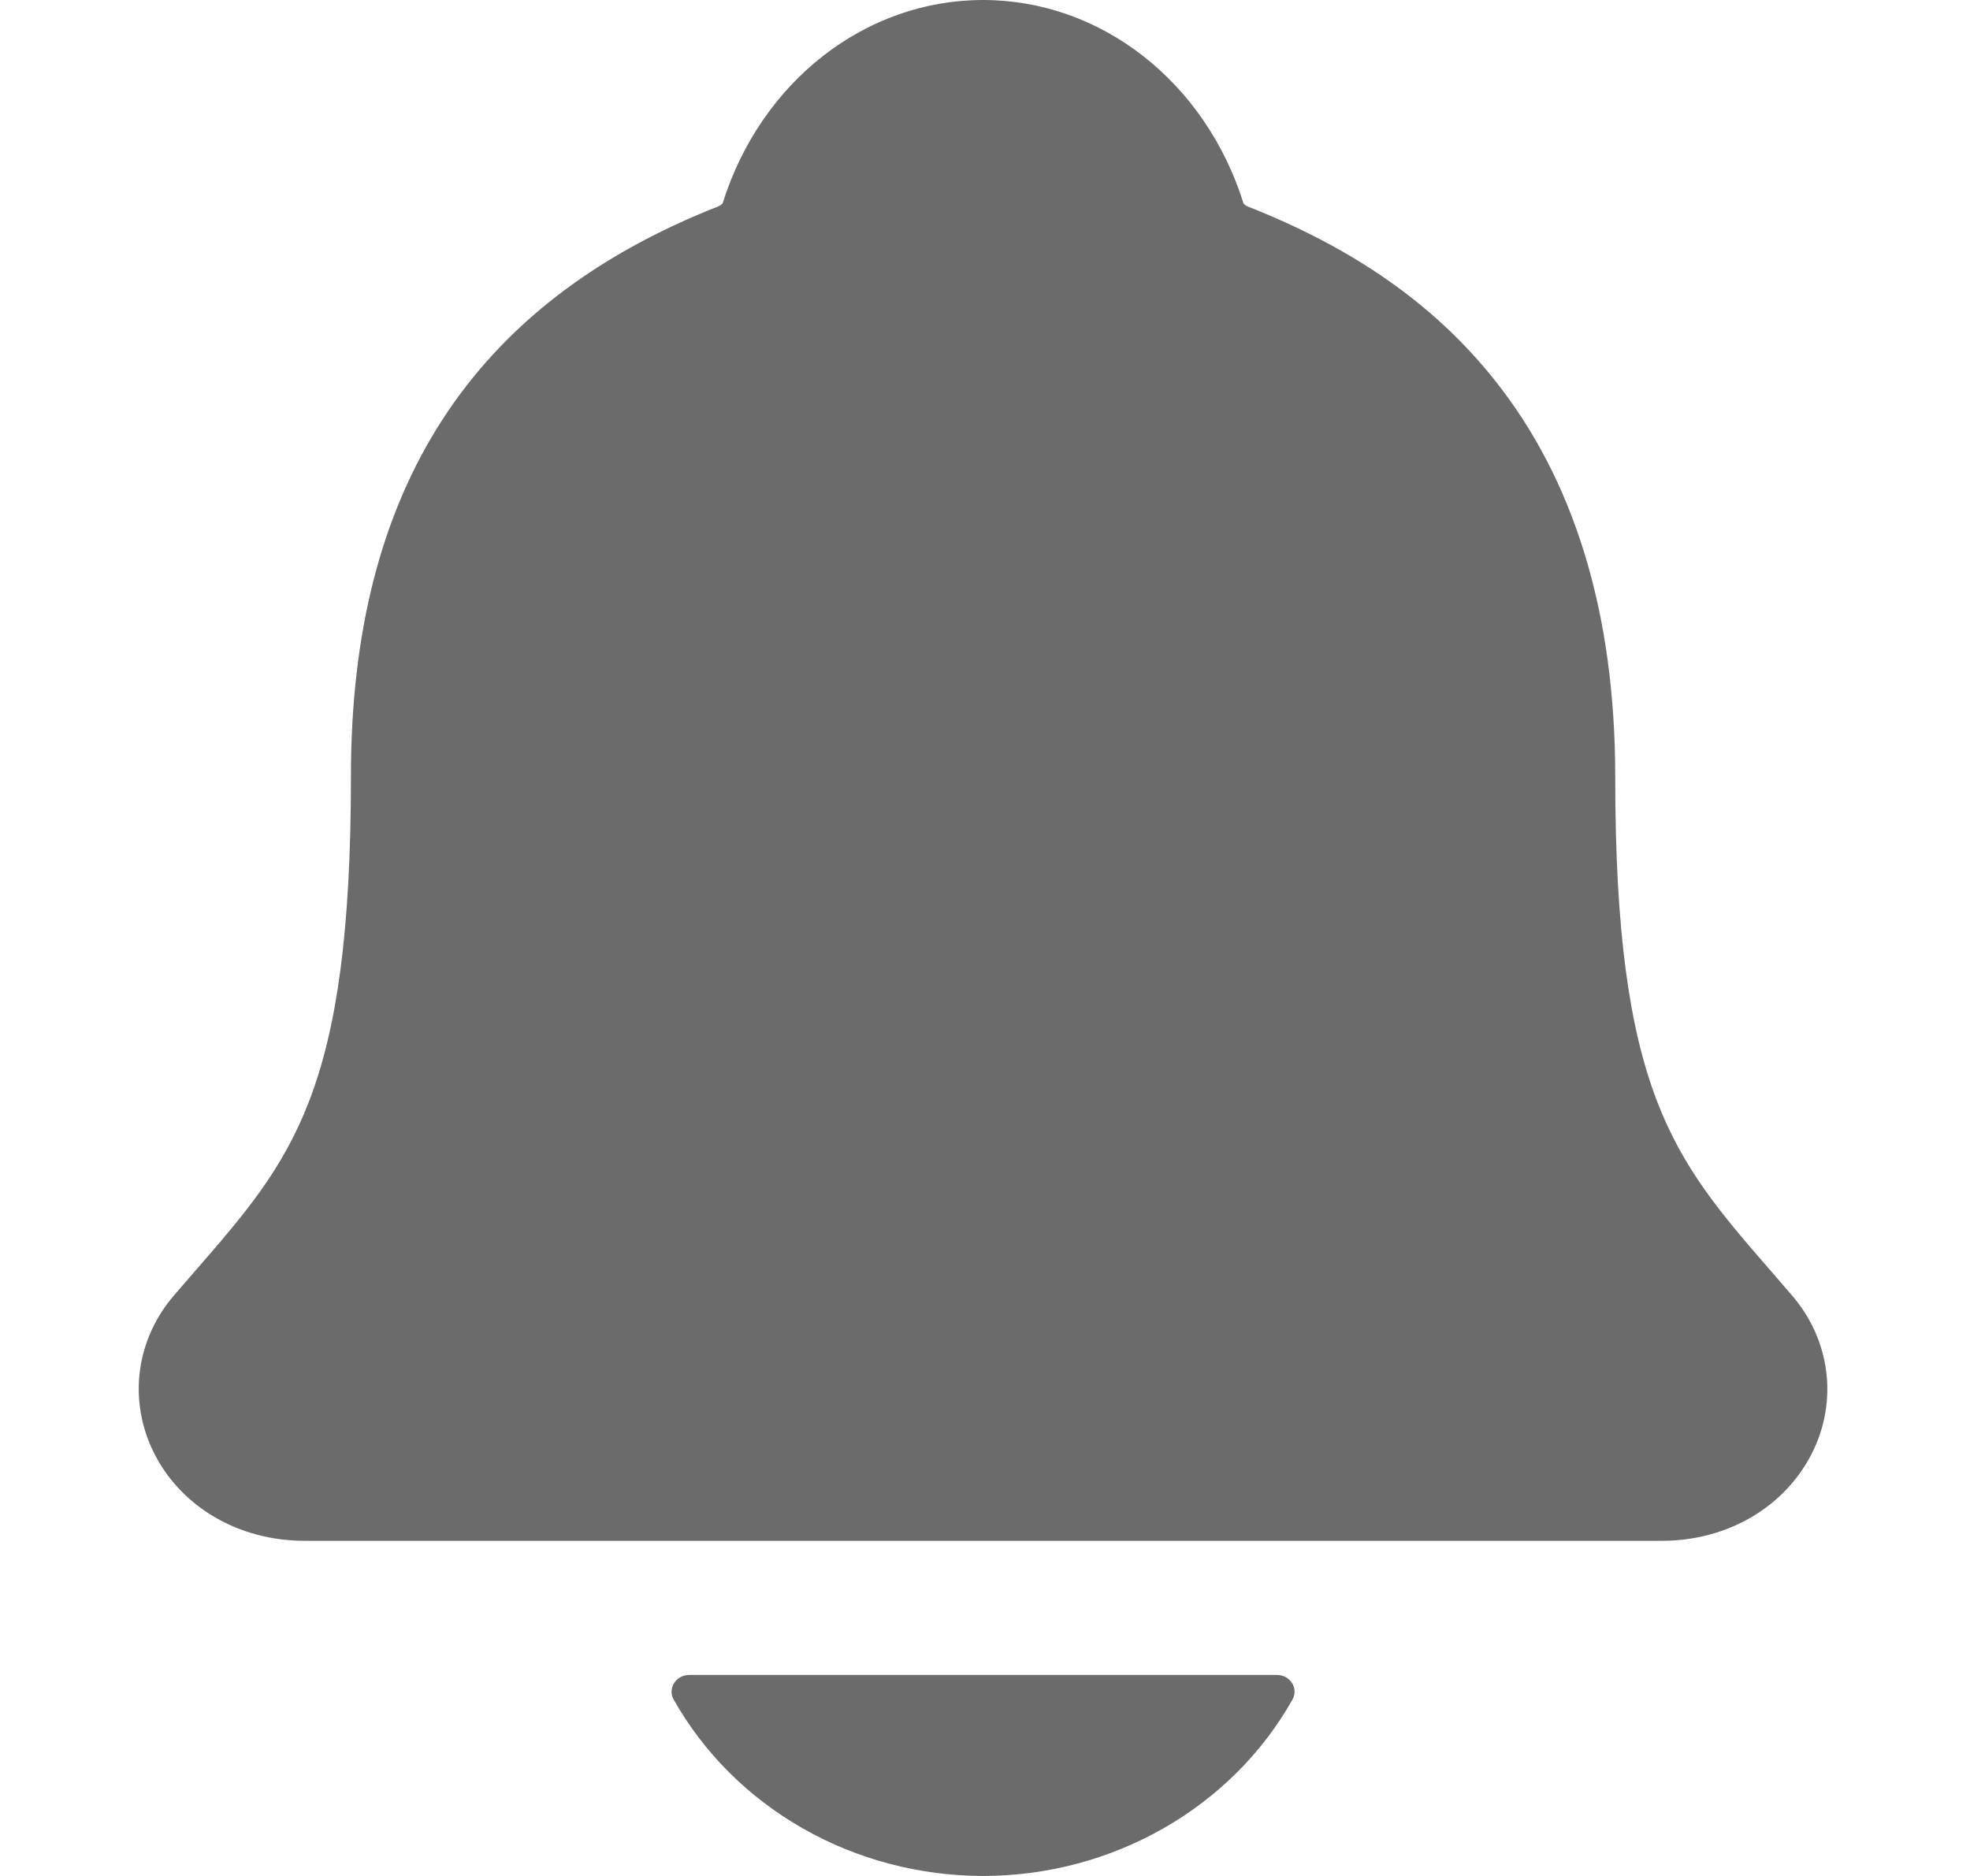 <svg width="21" height="20" viewBox="0 0 21 20" fill="none" xmlns="http://www.w3.org/2000/svg">
<path d="M19.101 13.809C19.023 13.719 18.947 13.63 18.872 13.544C17.841 12.356 17.218 11.639 17.218 8.276C17.218 6.535 16.781 5.106 15.919 4.035C15.284 3.243 14.426 2.643 13.294 2.199C13.28 2.191 13.267 2.181 13.256 2.169C12.849 0.87 11.735 0 10.479 0C9.223 0 8.11 0.87 7.703 2.168C7.692 2.179 7.679 2.189 7.665 2.197C5.024 3.233 3.741 5.221 3.741 8.275C3.741 11.639 3.118 12.356 2.087 13.542C2.012 13.629 1.936 13.716 1.858 13.807C1.657 14.038 1.53 14.319 1.491 14.617C1.453 14.914 1.505 15.216 1.64 15.487C1.929 16.067 2.545 16.427 3.248 16.427H17.715C18.415 16.427 19.027 16.067 19.317 15.49C19.453 15.219 19.505 14.917 19.467 14.619C19.428 14.321 19.301 14.04 19.101 13.809ZM10.479 20C11.156 20 11.82 19.824 12.401 19.493C12.982 19.162 13.458 18.687 13.778 18.119C13.793 18.092 13.801 18.061 13.8 18.031C13.799 18 13.79 17.97 13.773 17.944C13.756 17.917 13.733 17.895 13.705 17.88C13.677 17.865 13.645 17.857 13.612 17.857H7.347C7.314 17.857 7.283 17.865 7.254 17.88C7.226 17.895 7.203 17.917 7.186 17.943C7.169 17.97 7.16 18 7.159 18.031C7.158 18.061 7.165 18.092 7.181 18.119C7.501 18.687 7.977 19.162 8.558 19.493C9.138 19.824 9.802 19.999 10.479 20Z" fill="#6B6B6B"/>
</svg>
